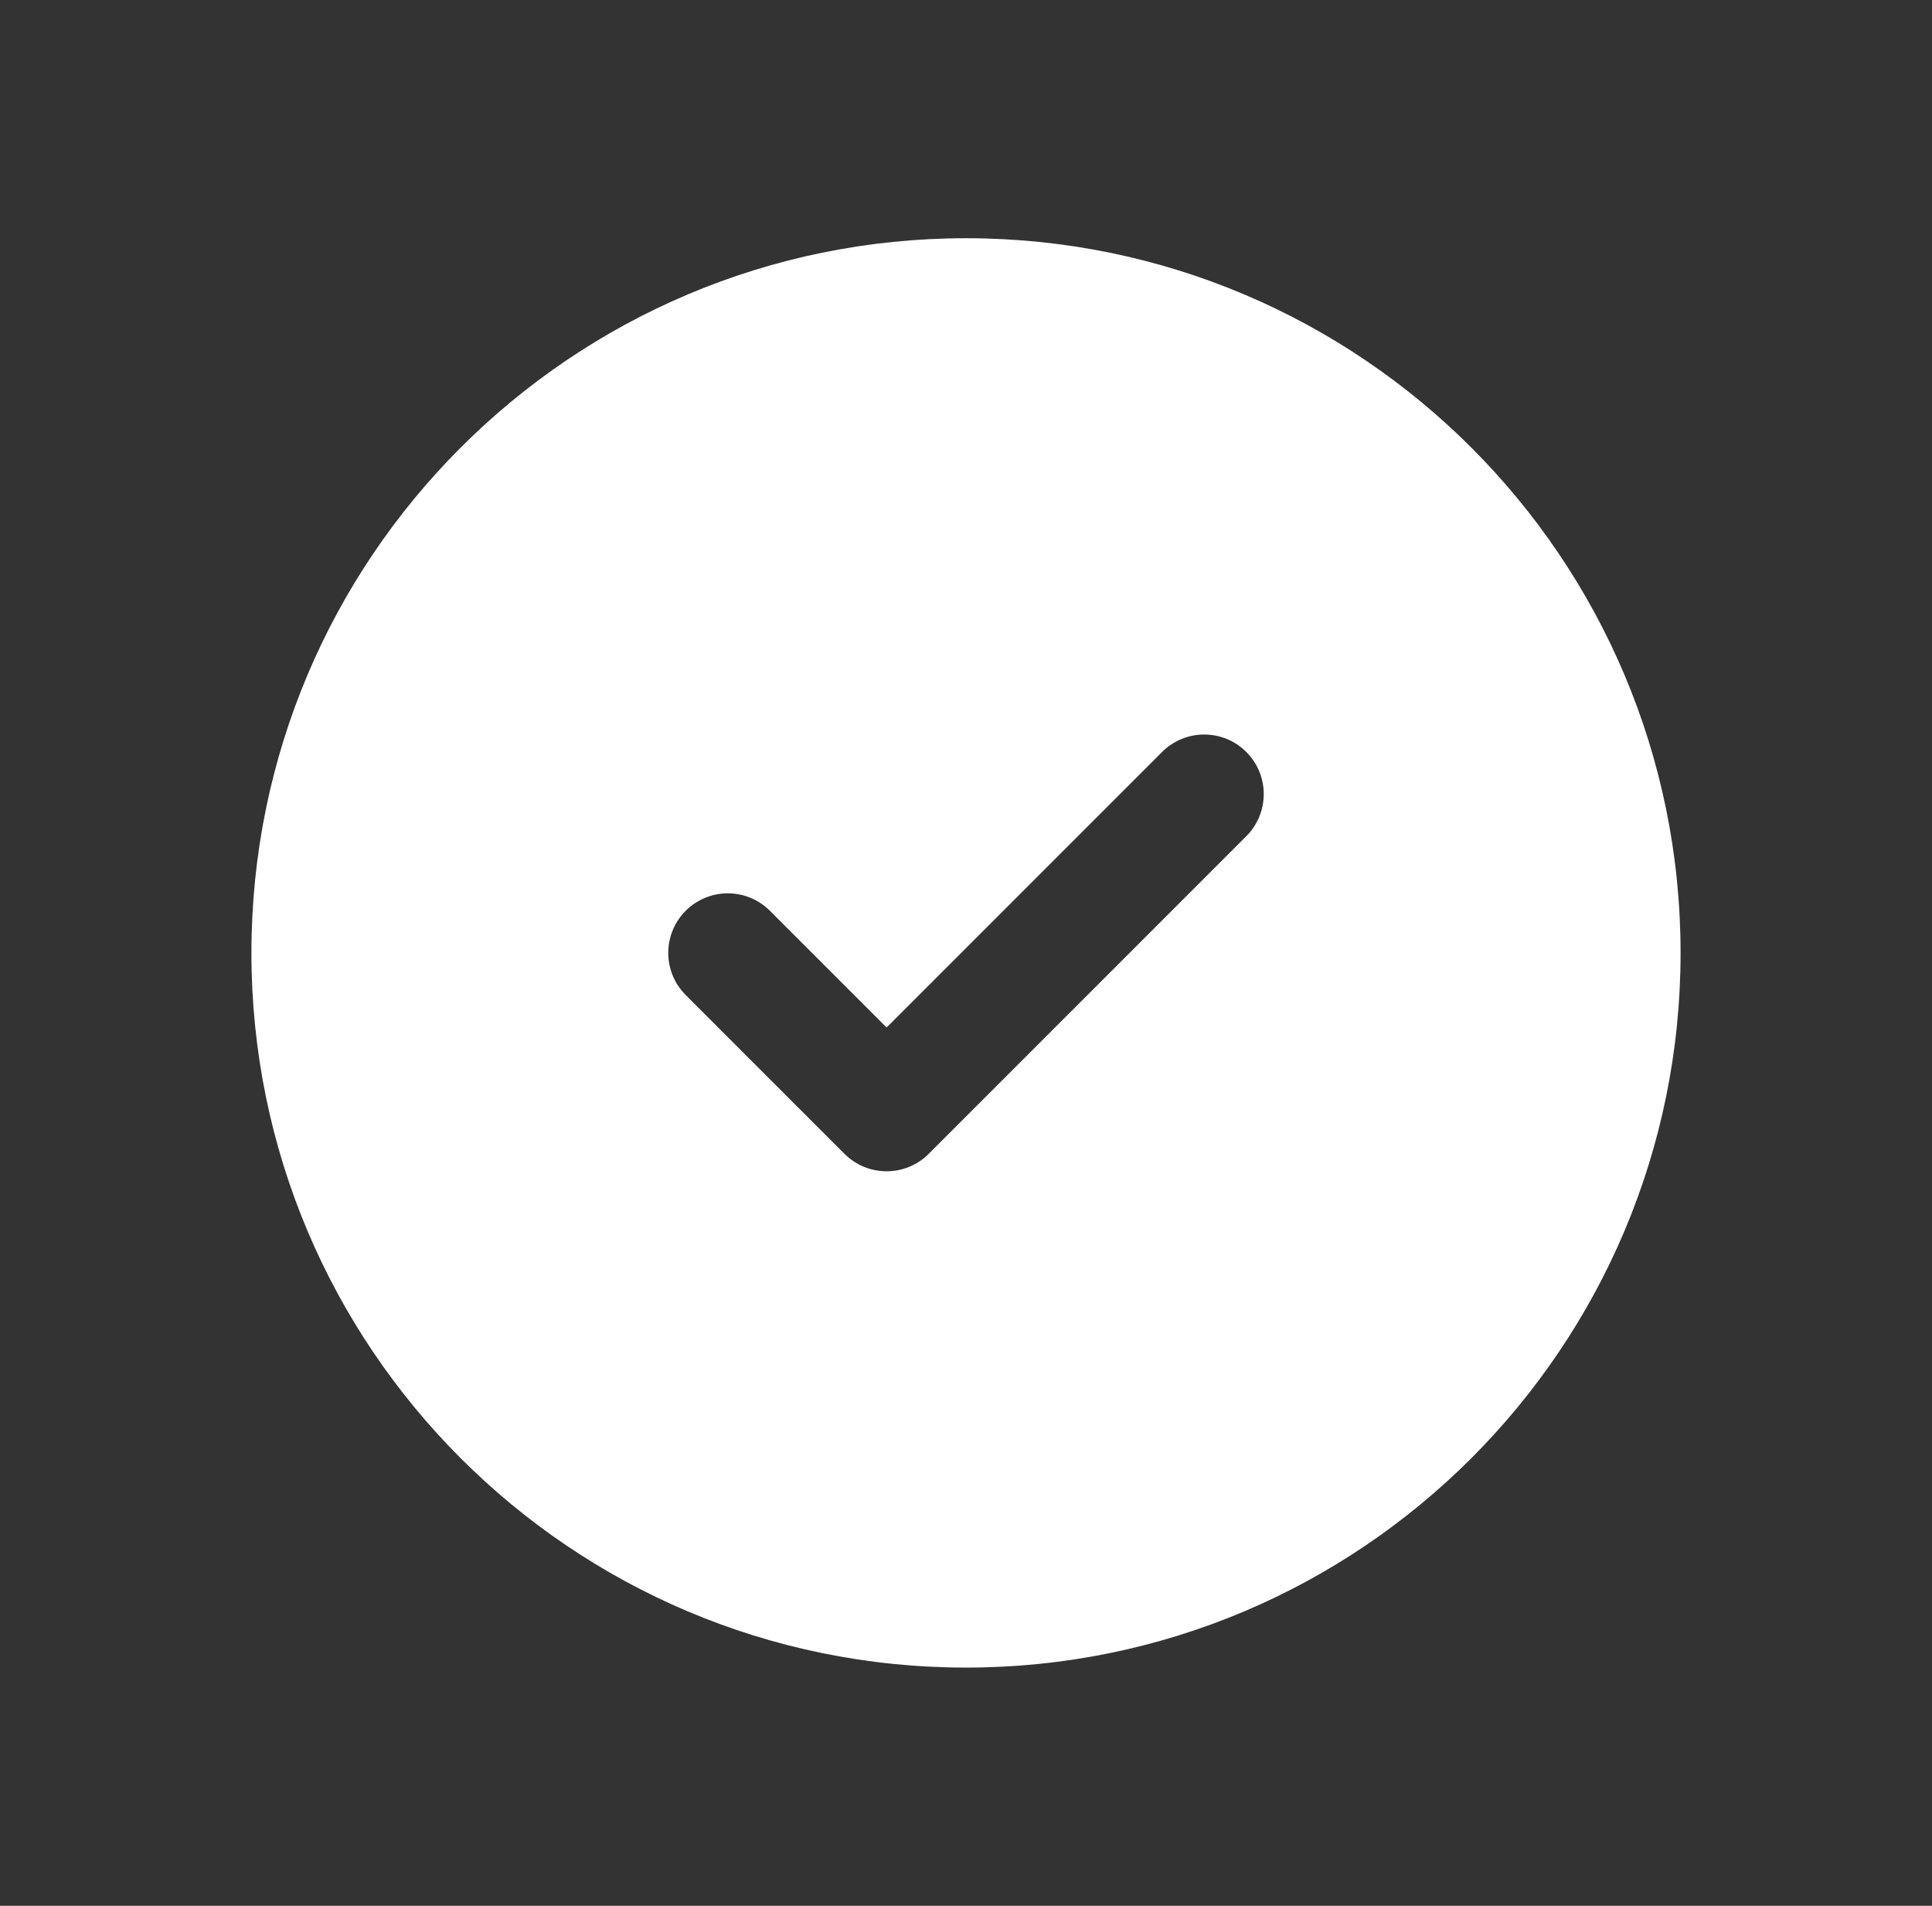 <svg width="73" height="72" viewBox="0 0 73 72" fill="none" xmlns="http://www.w3.org/2000/svg">
<rect x="0" y="0" width="73" height="72" fill="#333333" stroke="none"/>
<path fill-rule="evenodd" clip-rule="evenodd" d="M63.5 36C63.5 50.912 51.412 63 36.5 63C21.588 63 9.5 50.912 9.5 36C9.5 21.088 21.588 9 36.5 9C51.412 9 63.5 21.088 63.5 36ZM47.091 31.591C47.97 30.712 47.97 29.288 47.091 28.409C46.212 27.53 44.788 27.53 43.909 28.409L33.5 38.818L29.091 34.409C28.212 33.53 26.788 33.53 25.909 34.409C25.03 35.288 25.03 36.712 25.909 37.591L31.909 43.591C32.788 44.47 34.212 44.47 35.091 43.591L47.091 31.591Z" fill="white"/>
</svg>
